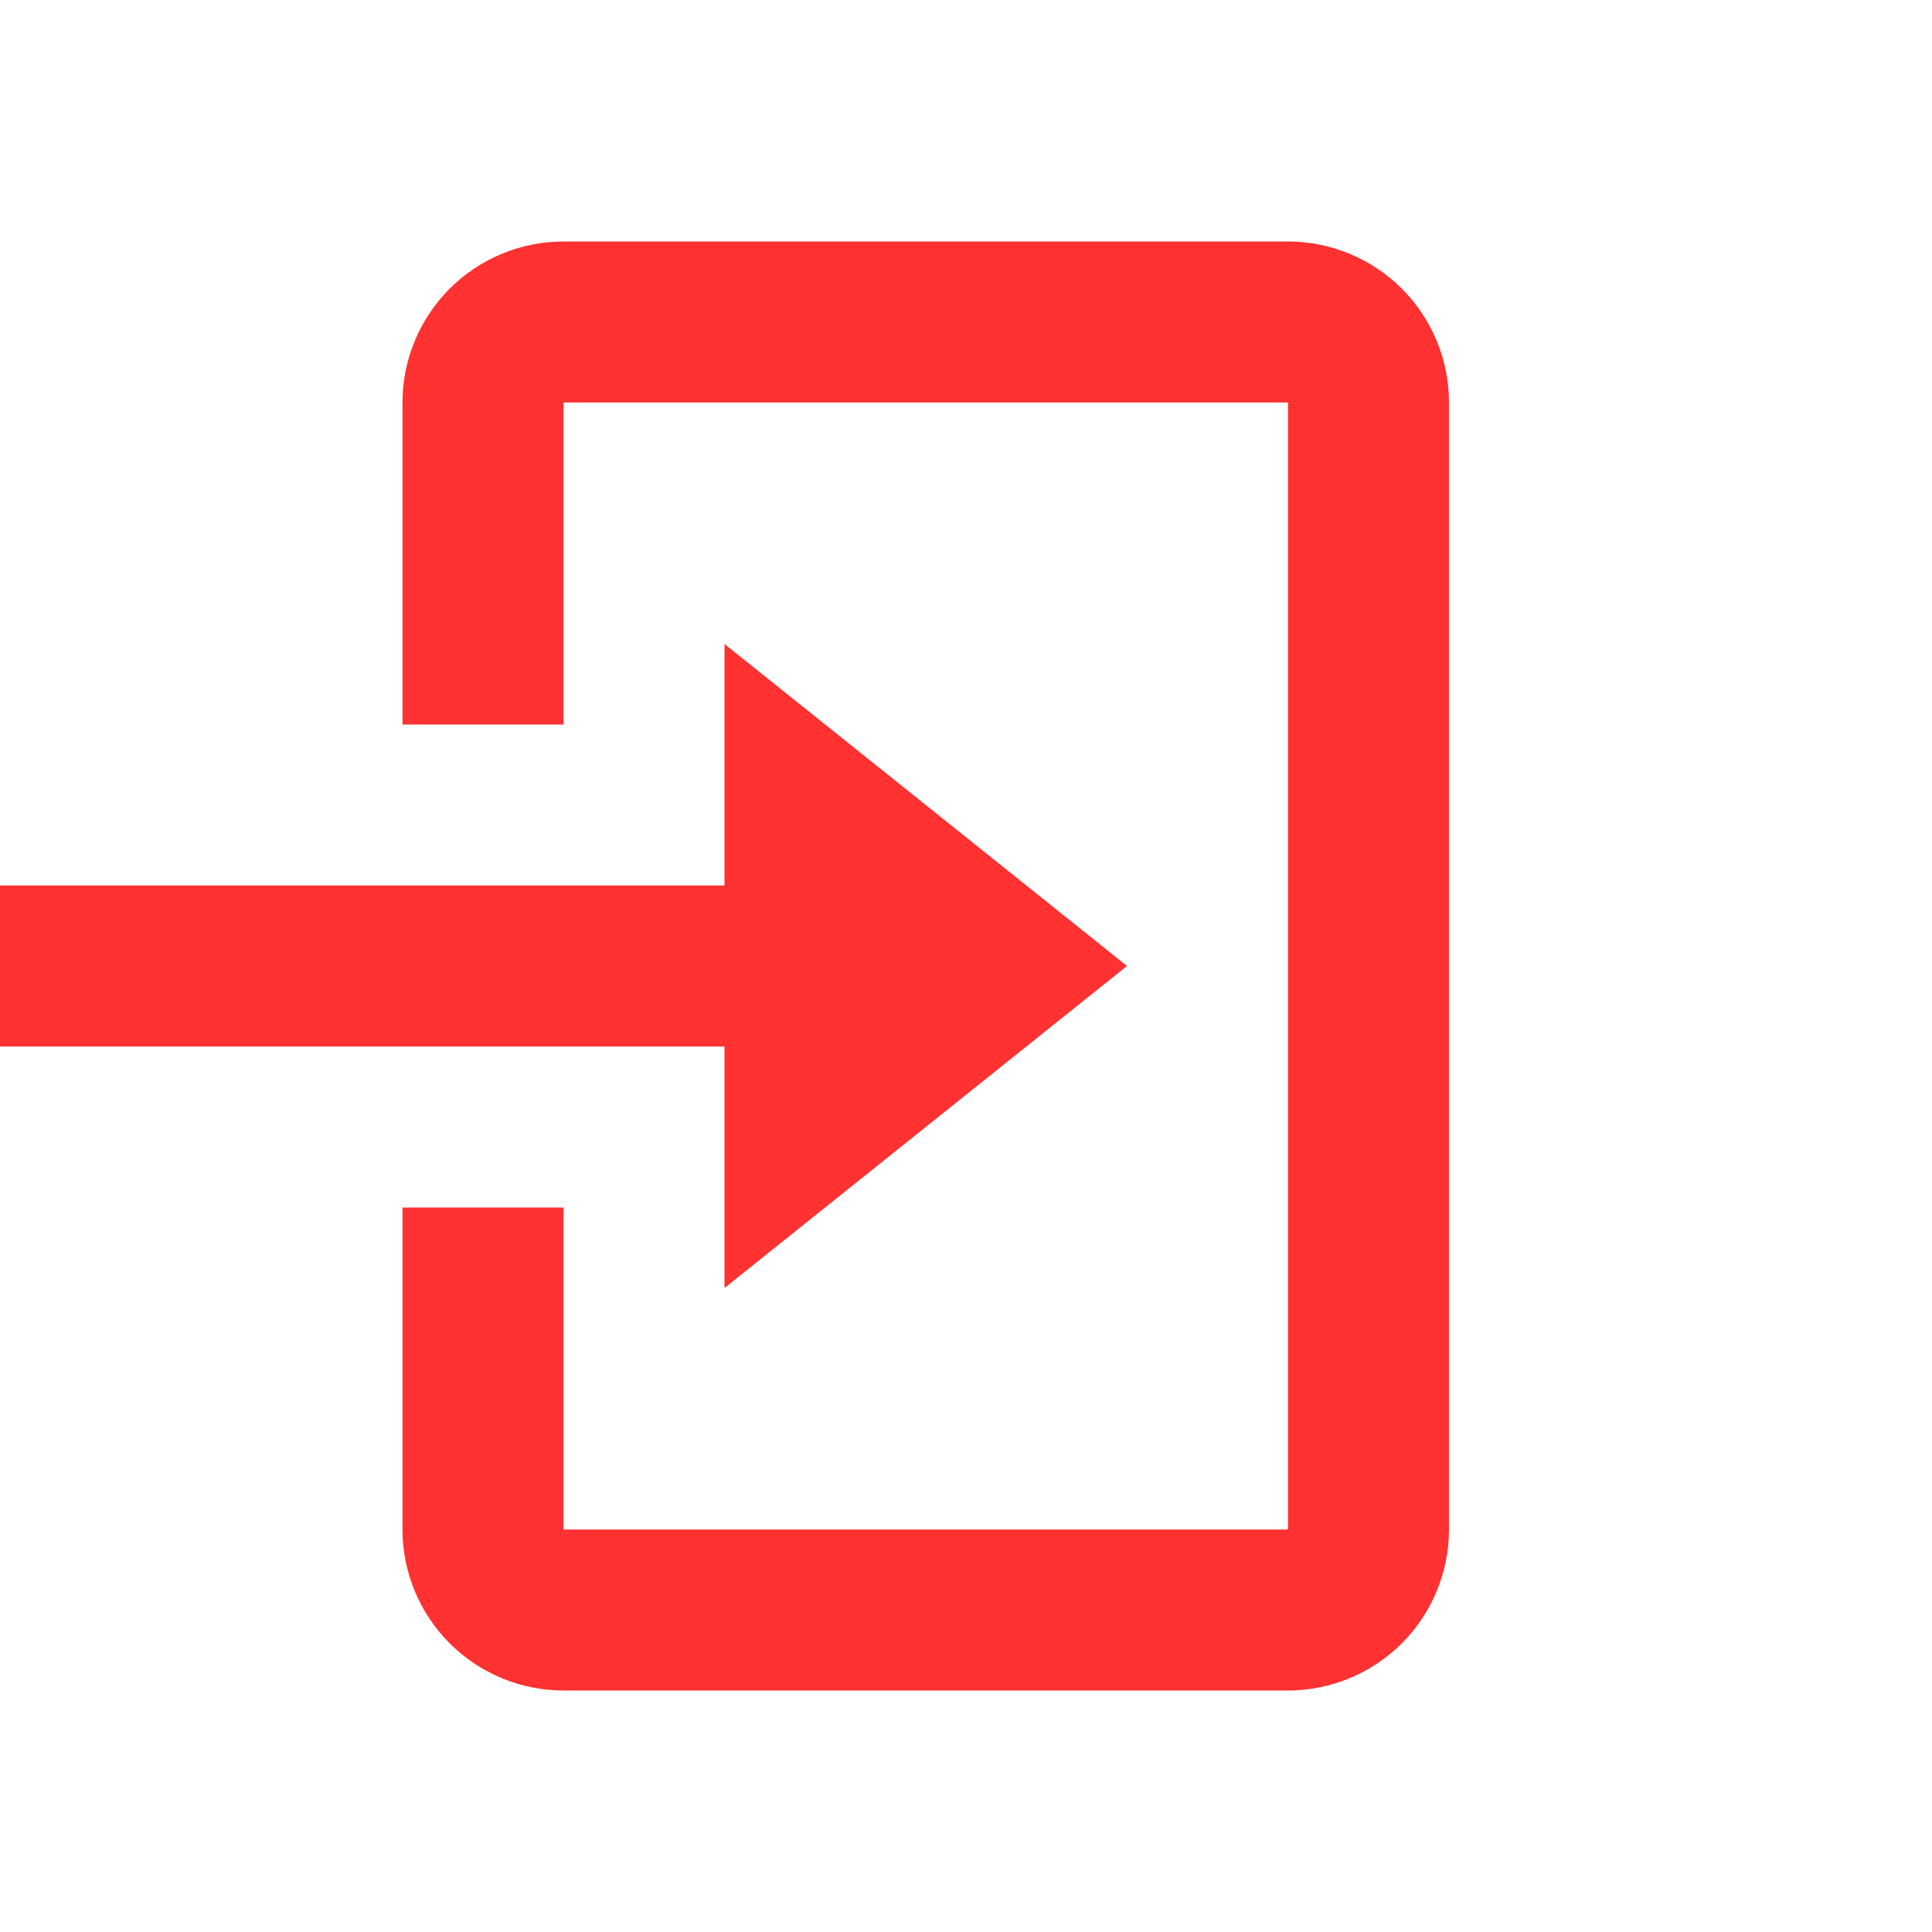 <svg width="24" height="24" viewBox="0 0 24 24" fill="none" xmlns="http://www.w3.org/2000/svg">
<path d="M16 21H7C6.47 21 5.961 20.789 5.586 20.414C5.211 20.039 5 19.53 5 19V15H7V19H16V5H7V9H5V5C5 4.47 5.211 3.961 5.586 3.586C5.961 3.211 6.47 3 7 3H16C16.53 3 17.039 3.211 17.414 3.586C17.789 3.961 18 4.47 18 5V19C18 19.53 17.789 20.039 17.414 20.414C17.039 20.789 16.53 21 16 21ZM9 16V13H0V11H9V8L14 12L9 16Z" fill="#FF3131"/>
</svg>
